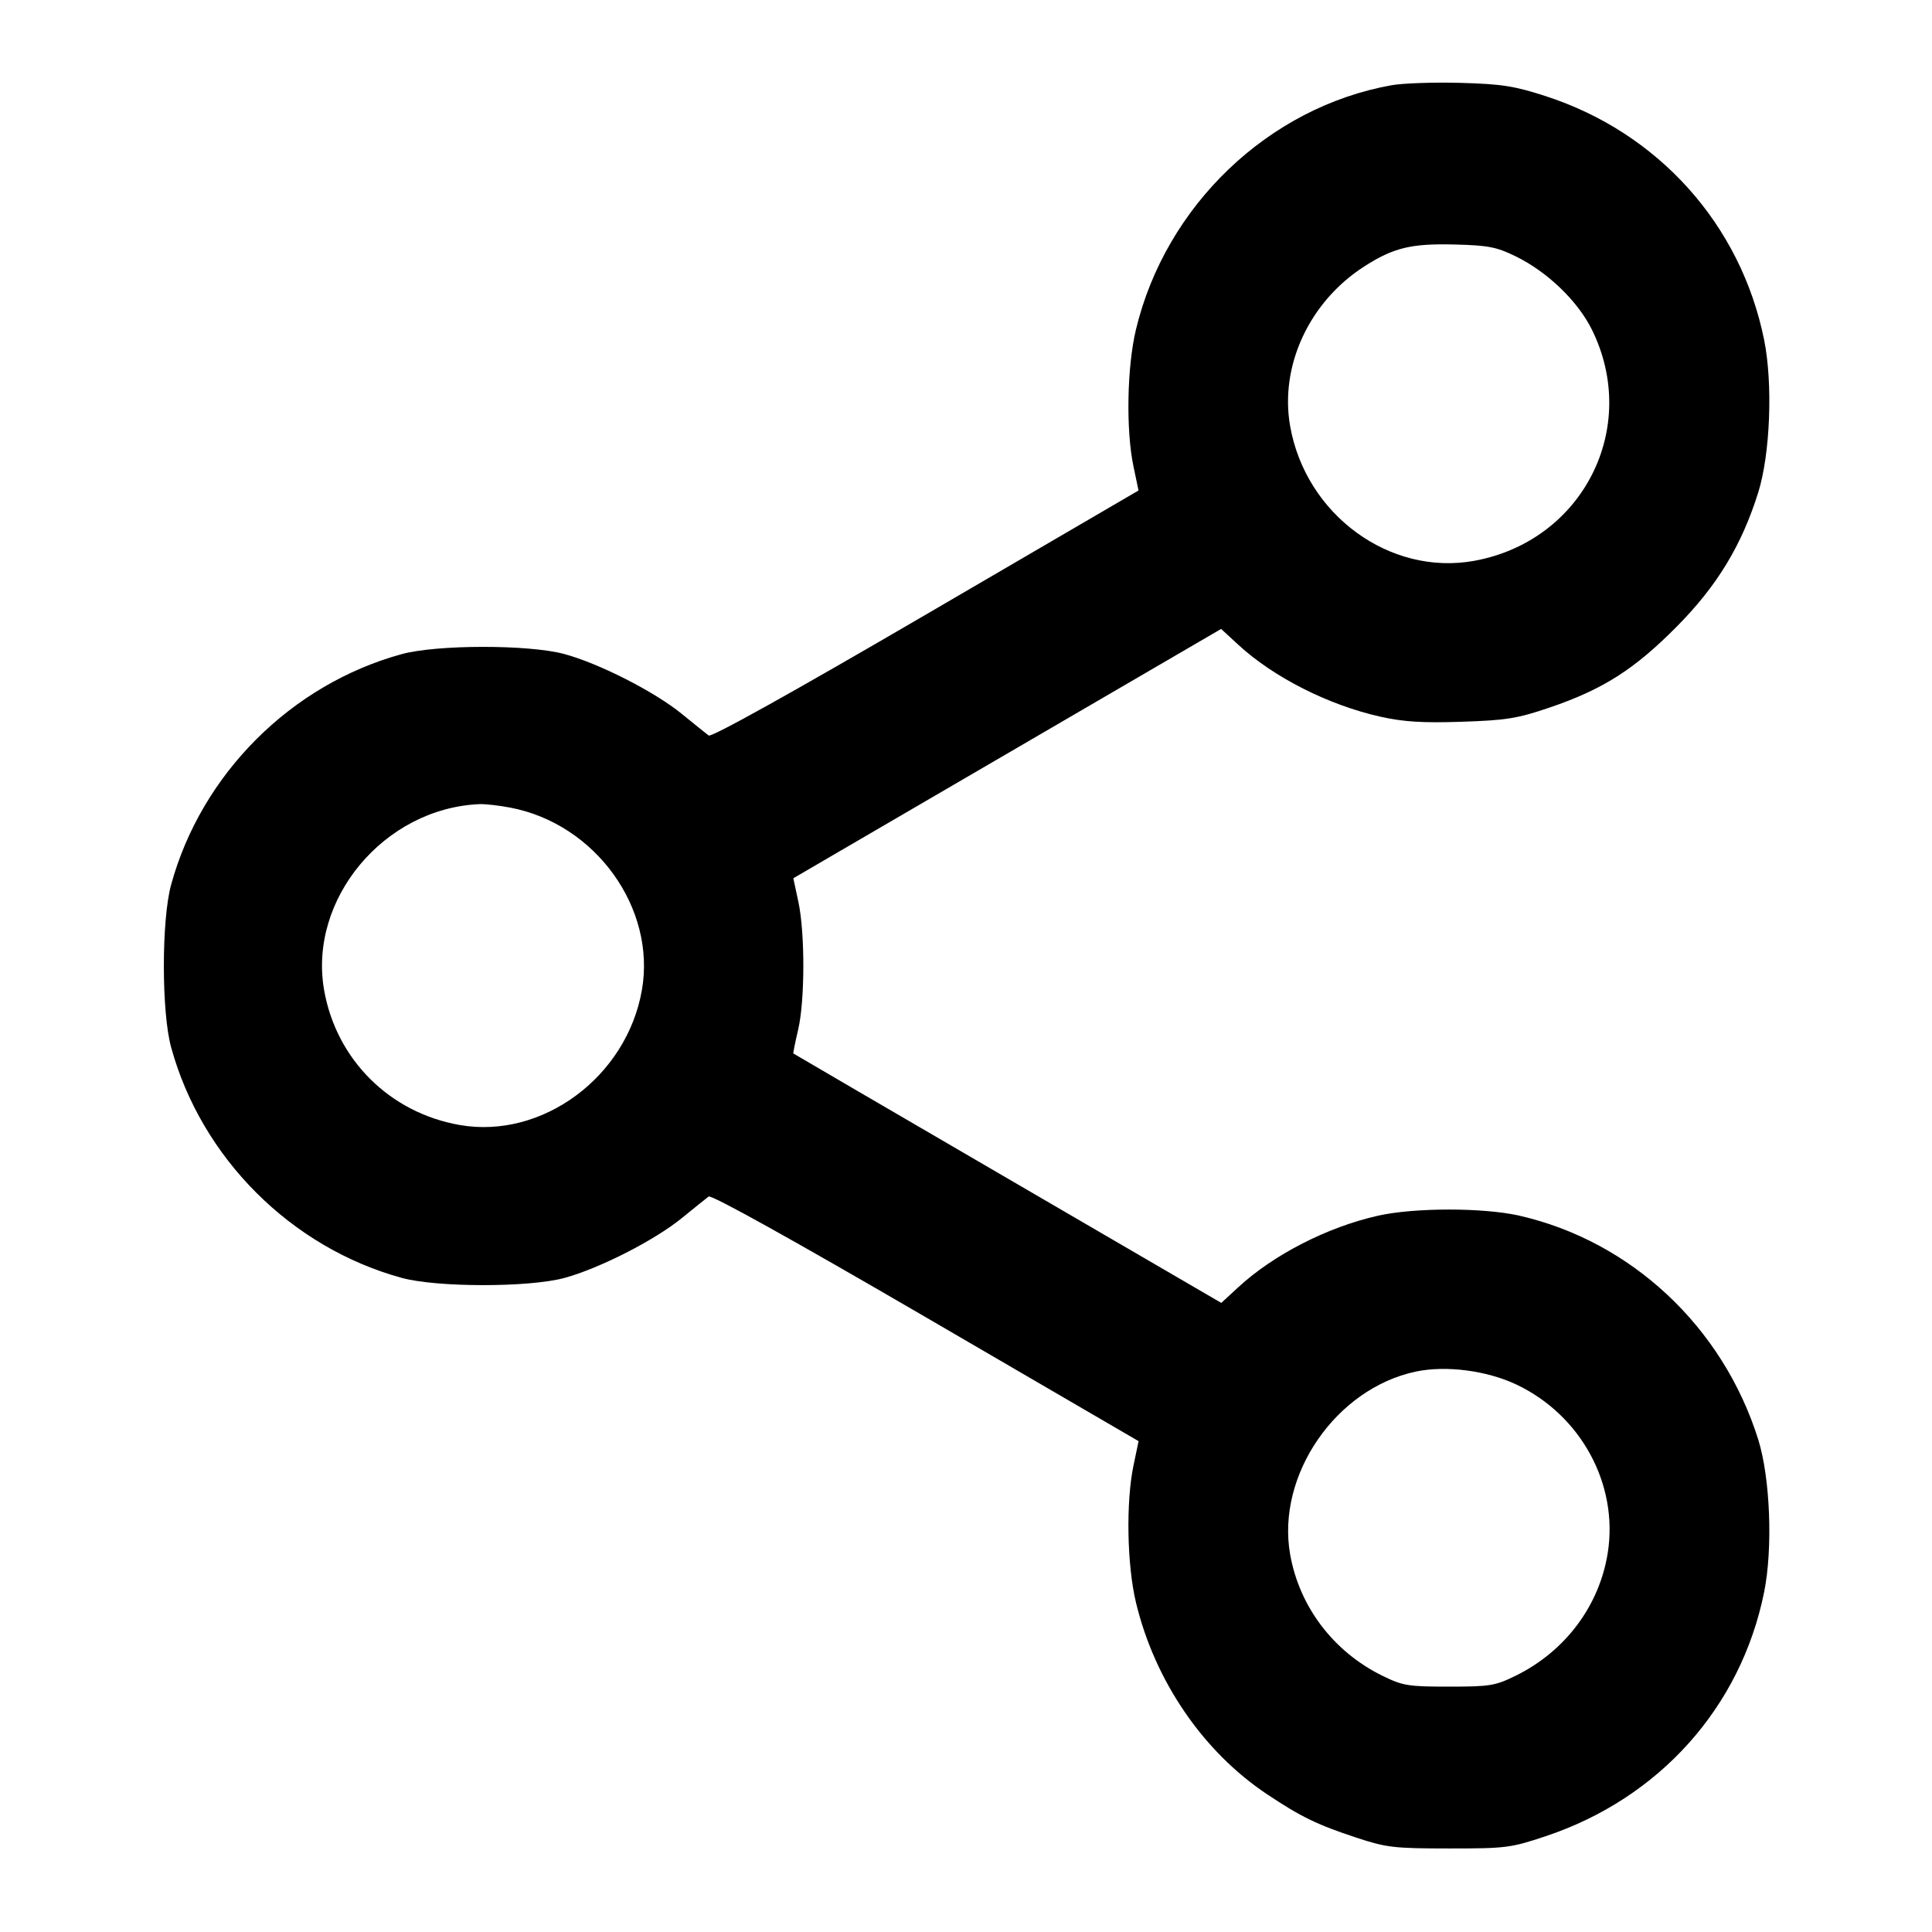 <svg version="1.1" width="500" height="500" xmlns="http://www.w3.org/2000/svg"><path d="M360.121 22.060 C 328.302 27.743,301.678 53.192,293.986 85.274 C 291.661 94.974,291.366 111.275,293.345 120.720 L 294.649 126.940 239.590 159.067 C 204.920 179.298,184.115 190.881,183.405 190.347 C 182.785 189.881,179.627 187.342,176.389 184.705 C 169.350 178.974,154.997 171.675,146.000 169.251 C 136.842 166.784,113.066 166.799,104.000 169.277 C 75.339 177.111,52.111 200.339,44.277 229.000 C 41.782 238.126,41.782 261.874,44.277 271.000 C 52.111 299.661,75.339 322.889,104.000 330.723 C 113.066 333.201,136.842 333.216,146.000 330.749 C 154.997 328.325,169.350 321.026,176.389 315.295 C 179.627 312.658,182.779 310.122,183.393 309.660 C 184.088 309.137,205.278 320.915,239.588 340.896 L 294.667 372.971 293.354 379.236 C 291.367 388.721,291.657 405.009,293.986 414.726 C 298.844 434.987,311.340 453.287,327.836 464.297 C 336.664 470.189,340.842 472.223,351.000 475.572 C 358.831 478.153,360.719 478.374,375.000 478.381 C 389.751 478.387,390.959 478.234,400.000 475.217 C 429.439 465.394,450.525 441.847,456.550 412.066 C 458.848 400.704,458.140 382.449,455.014 372.500 C 445.872 343.401,422.159 321.200,393.179 314.609 C 383.930 312.505,366.113 312.505,356.697 314.607 C 343.630 317.525,329.658 324.665,320.506 333.101 L 316.069 337.191 260.785 304.995 C 230.378 287.287,205.421 272.728,205.325 272.641 C 205.229 272.554,205.784 269.787,206.559 266.492 C 208.321 259.002,208.353 241.471,206.620 233.397 L 205.309 227.295 222.905 217.033 C 232.582 211.388,257.493 196.870,278.263 184.770 L 316.026 162.769 320.484 166.878 C 329.621 175.301,343.894 182.515,357.311 185.494 C 363.310 186.826,368.183 187.126,378.311 186.790 C 389.863 186.407,392.679 185.952,401.000 183.125 C 414.850 178.420,422.986 173.237,434.000 162.103 C 444.393 151.597,450.713 141.190,455.014 127.500 C 458.140 117.551,458.848 99.296,456.550 87.934 C 450.517 58.113,429.194 34.335,400.000 24.874 C 391.910 22.252,388.644 21.743,378.000 21.447 C 371.125 21.256,363.079 21.532,360.121 22.060 M392.262 66.340 C 400.495 70.368,408.352 77.938,412.009 85.367 C 424.502 110.744,409.644 139.962,381.622 145.125 C 359.725 149.160,337.917 133.228,333.883 110.250 C 331.148 94.665,338.859 78.075,353.080 68.949 C 360.641 64.097,365.205 62.993,376.513 63.279 C 385.151 63.498,387.312 63.918,392.262 66.340 M132.040 209.008 C 154.105 213.192,169.838 235.001,166.120 256.250 C 162.189 278.723,140.294 294.908,118.917 291.142 C 100.843 287.958,87.036 274.207,83.883 256.250 C 79.750 232.705,99.440 209.144,124.114 208.110 C 125.551 208.049,129.118 208.453,132.040 209.008 M392.500 358.346 C 409.160 366.270,418.851 384.112,416.099 401.792 C 413.961 415.526,405.107 427.363,392.250 433.677 C 386.953 436.277,385.594 436.500,375.000 436.500 C 364.406 436.500,363.047 436.277,357.750 433.677 C 345.112 427.471,336.266 415.822,333.883 402.250 C 330.295 381.808,345.704 359.380,366.363 354.975 C 374.166 353.311,384.798 354.682,392.500 358.346 " stroke="none" fill="black" fill-rule="evenodd"/></svg>